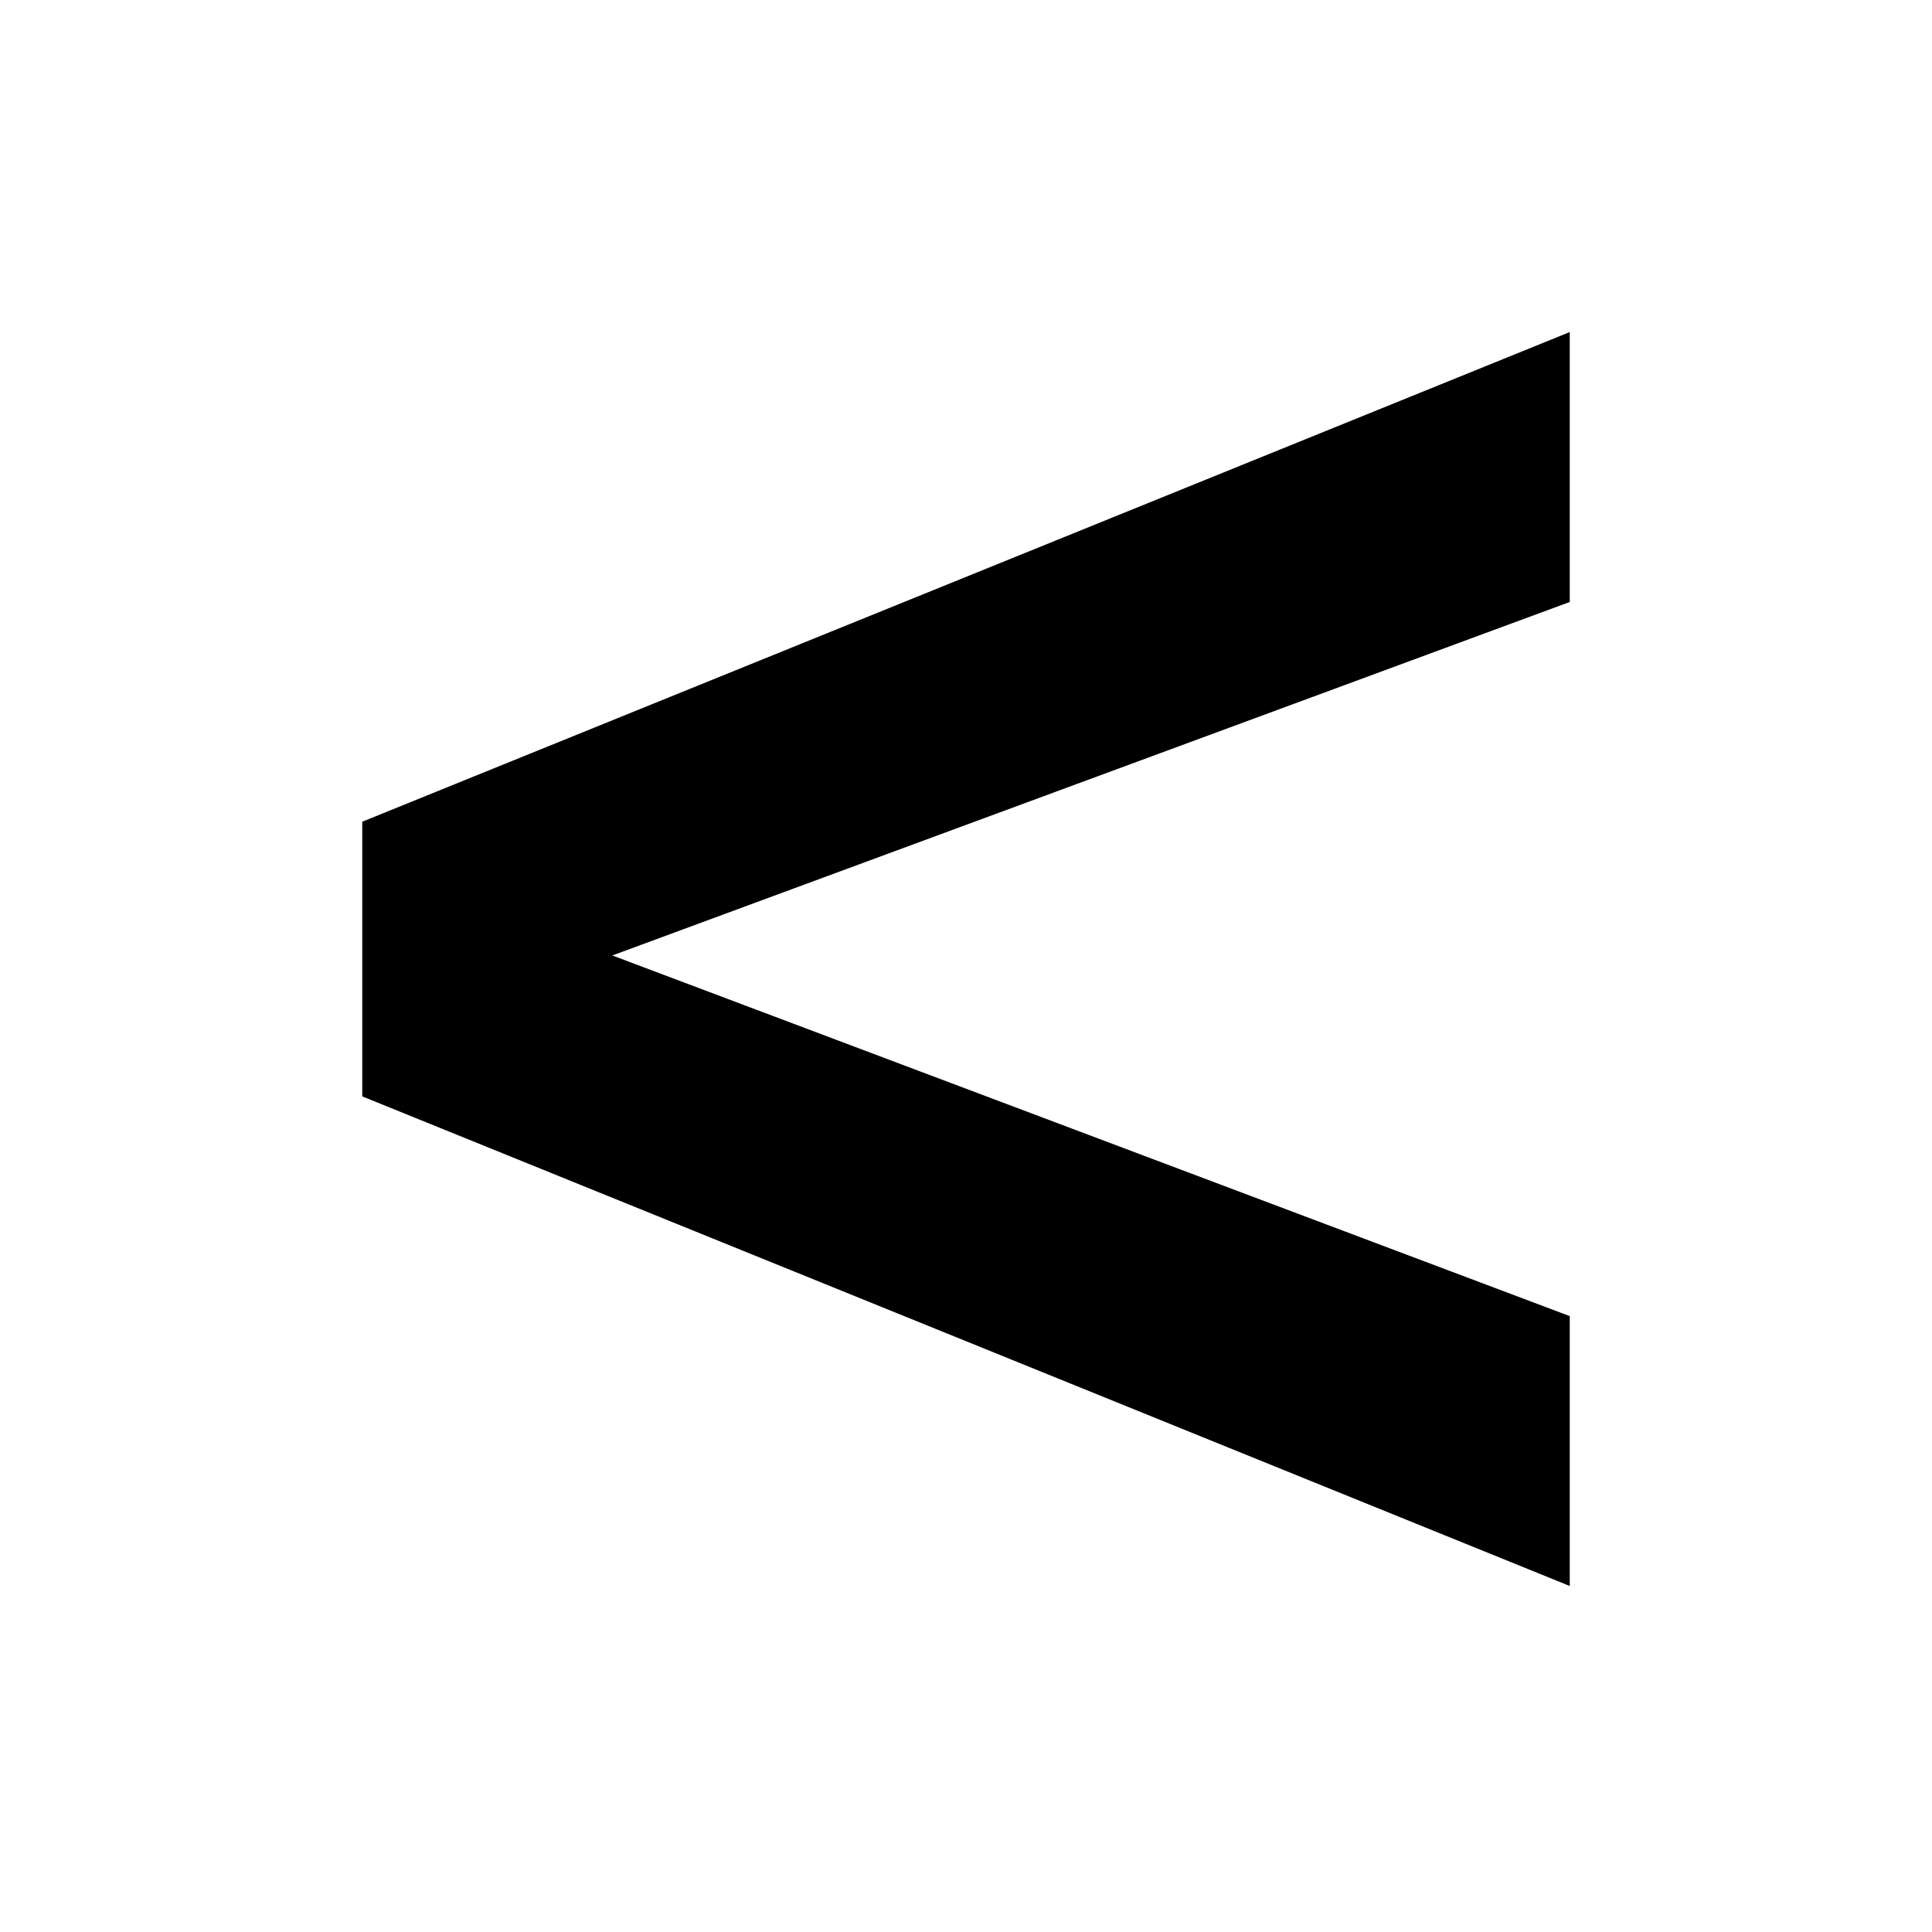 <?xml version="1.0" encoding="UTF-8"?>
<svg width="64px" height="64px" viewBox="0 0 64 64" version="1.1" xmlns="http://www.w3.org/2000/svg" xmlns:xlink="http://www.w3.org/1999/xlink">
    <!-- Generator: Sketch 58 (84663) - https://sketch.com -->
    <title>condition-less</title>
    <desc>Created with Sketch.</desc>
    <g id="condition-less" stroke="none" stroke-width="1" fill="none" fill-rule="evenodd">
        <g id="icon-condition-great" transform="translate(12, 11)" fill="#000000">
            <polygon id="Path" points="40 0 40 8.941 8.284 20.651 40 32.598 40 41.538 0 25.319 0 16.22"></polygon>
        </g>
    </g>
</svg>